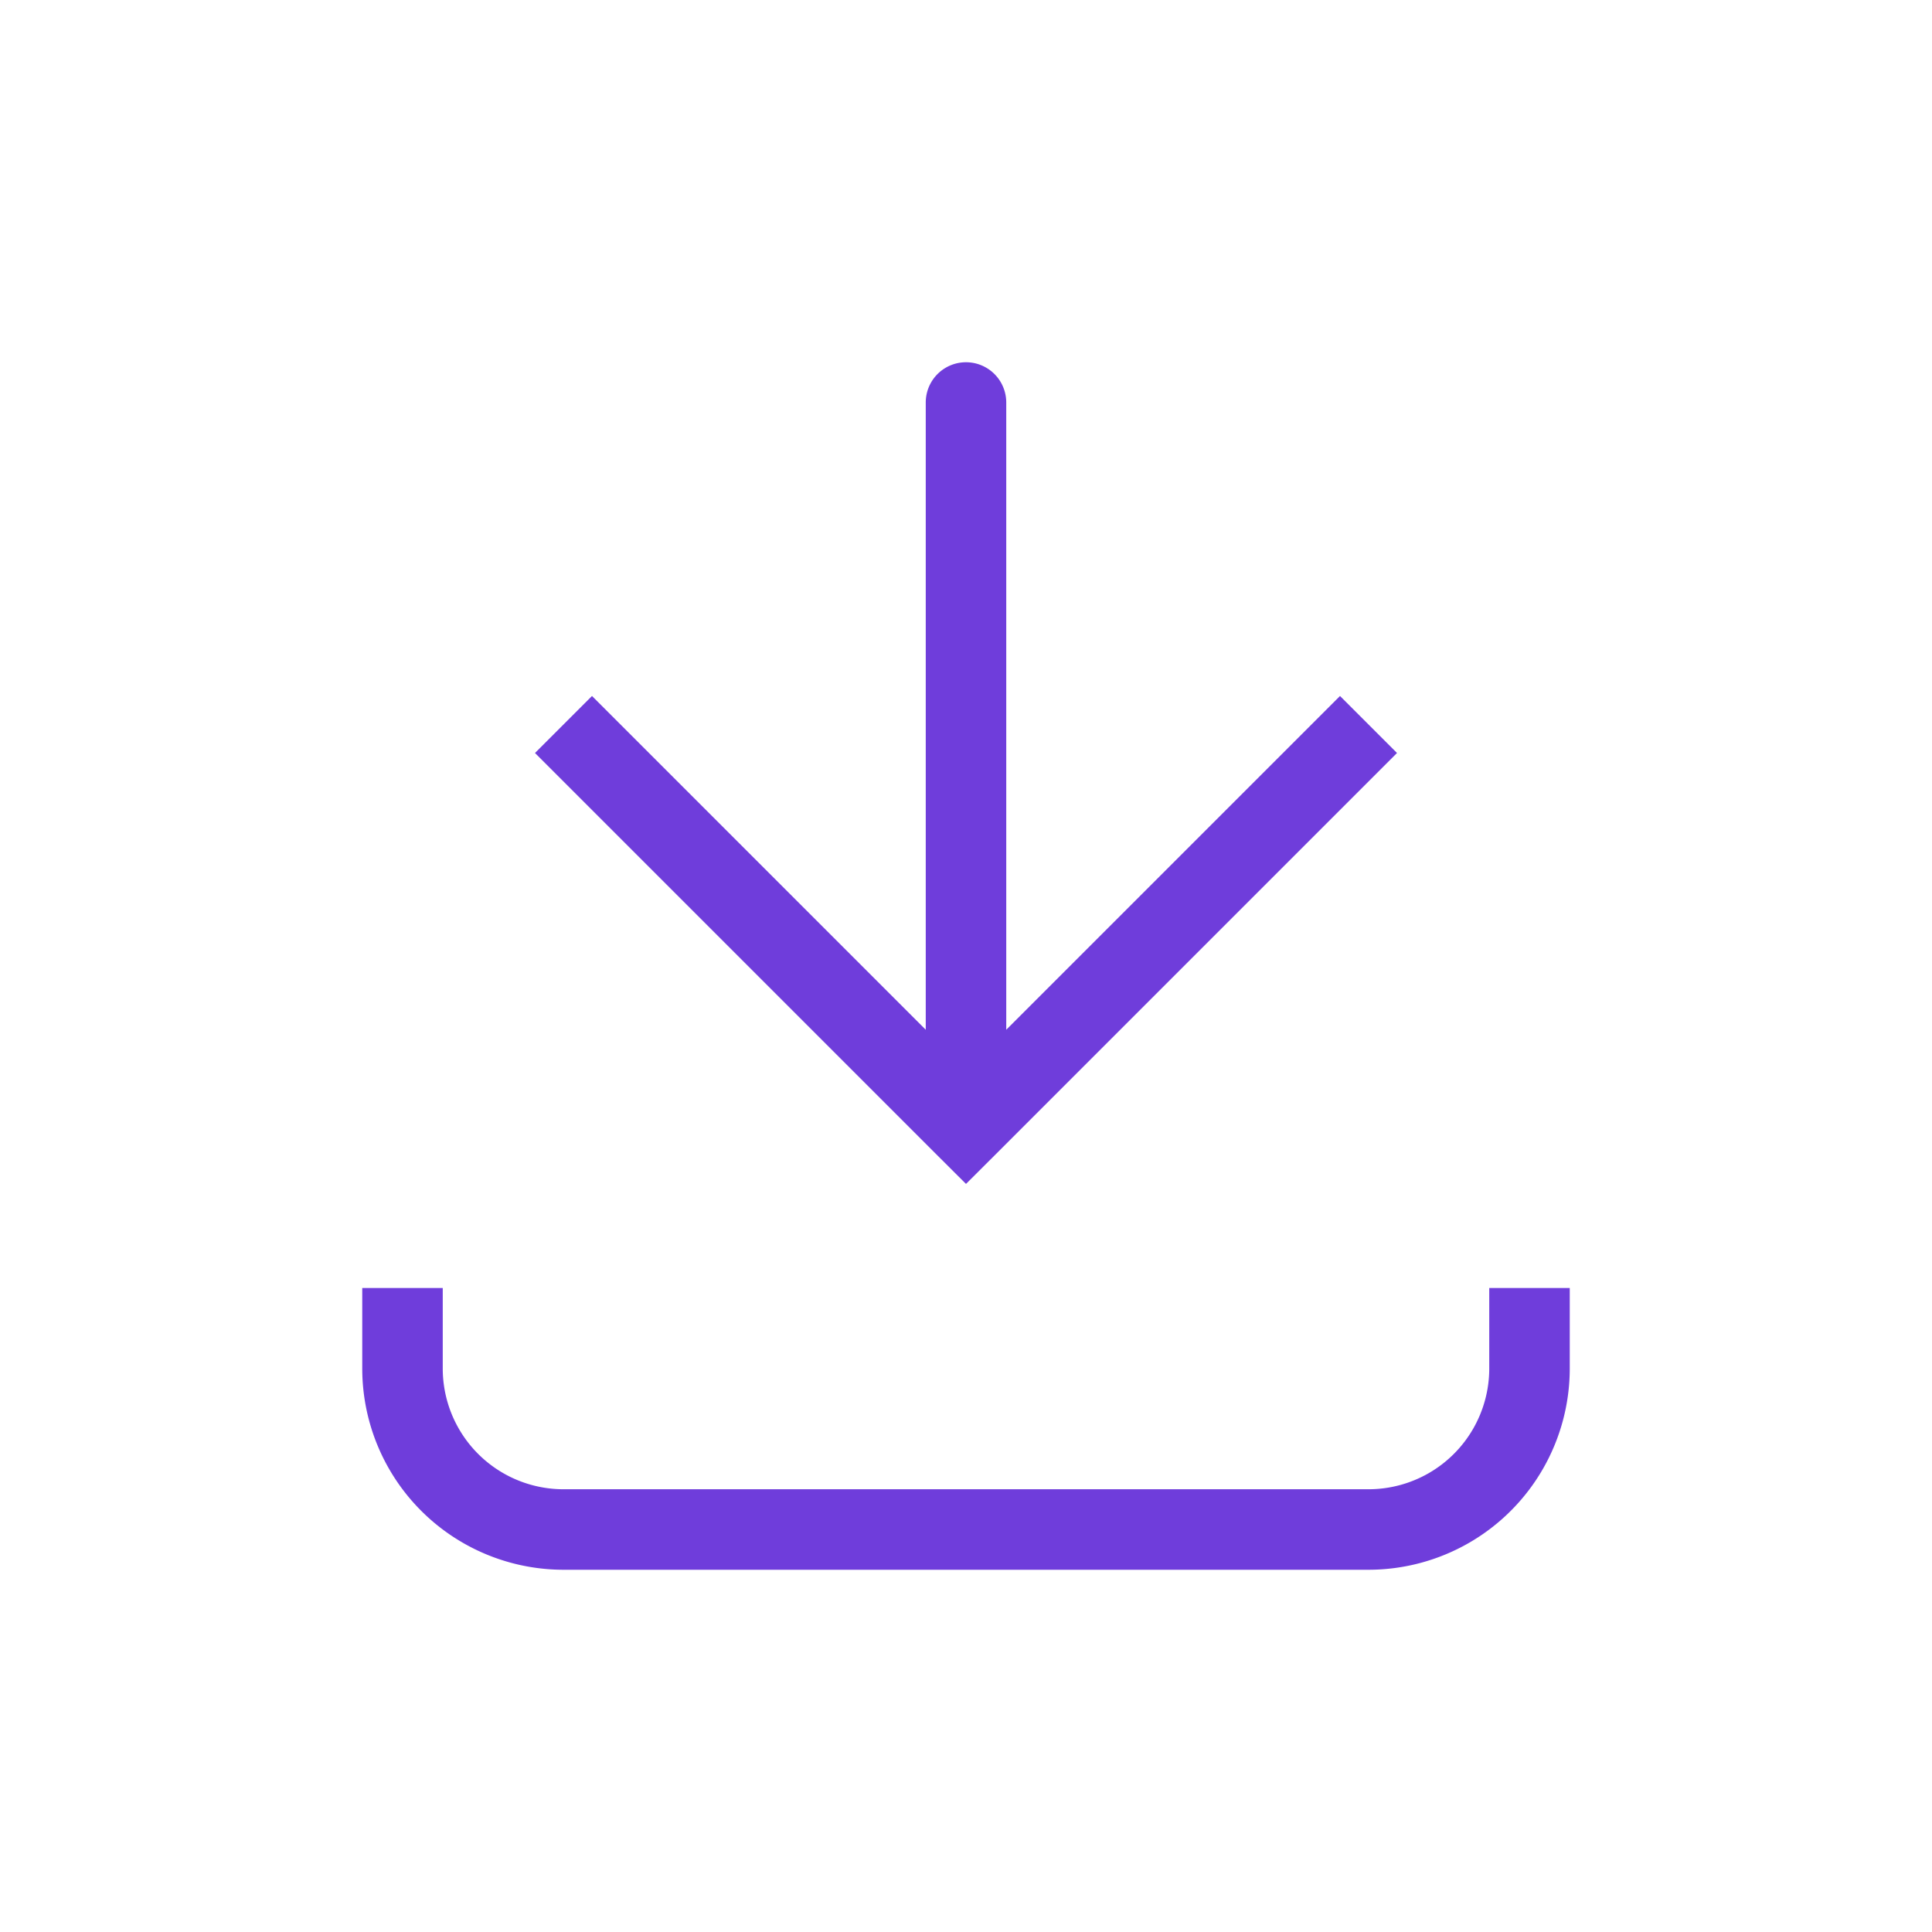 <svg xmlns="http://www.w3.org/2000/svg" fill="none" viewBox="0 0 24 24">
  <path fill="#6F3DDB" d="M12 14l-.354.354.354.353.354-.353L12 14zm.5-9a.5.5 0 00-1 0h1zM6.646 9.354l5 5 .708-.708-5-5-.708.708zm5.708 5l5-5-.708-.708-5 5 .708.708zM12.5 14V5h-1v9h1z"/>
  <path stroke="#6F3DDB" d="M5 16v1a2 2 0 002 2h10a2 2 0 002-2v-1"/>
</svg>
